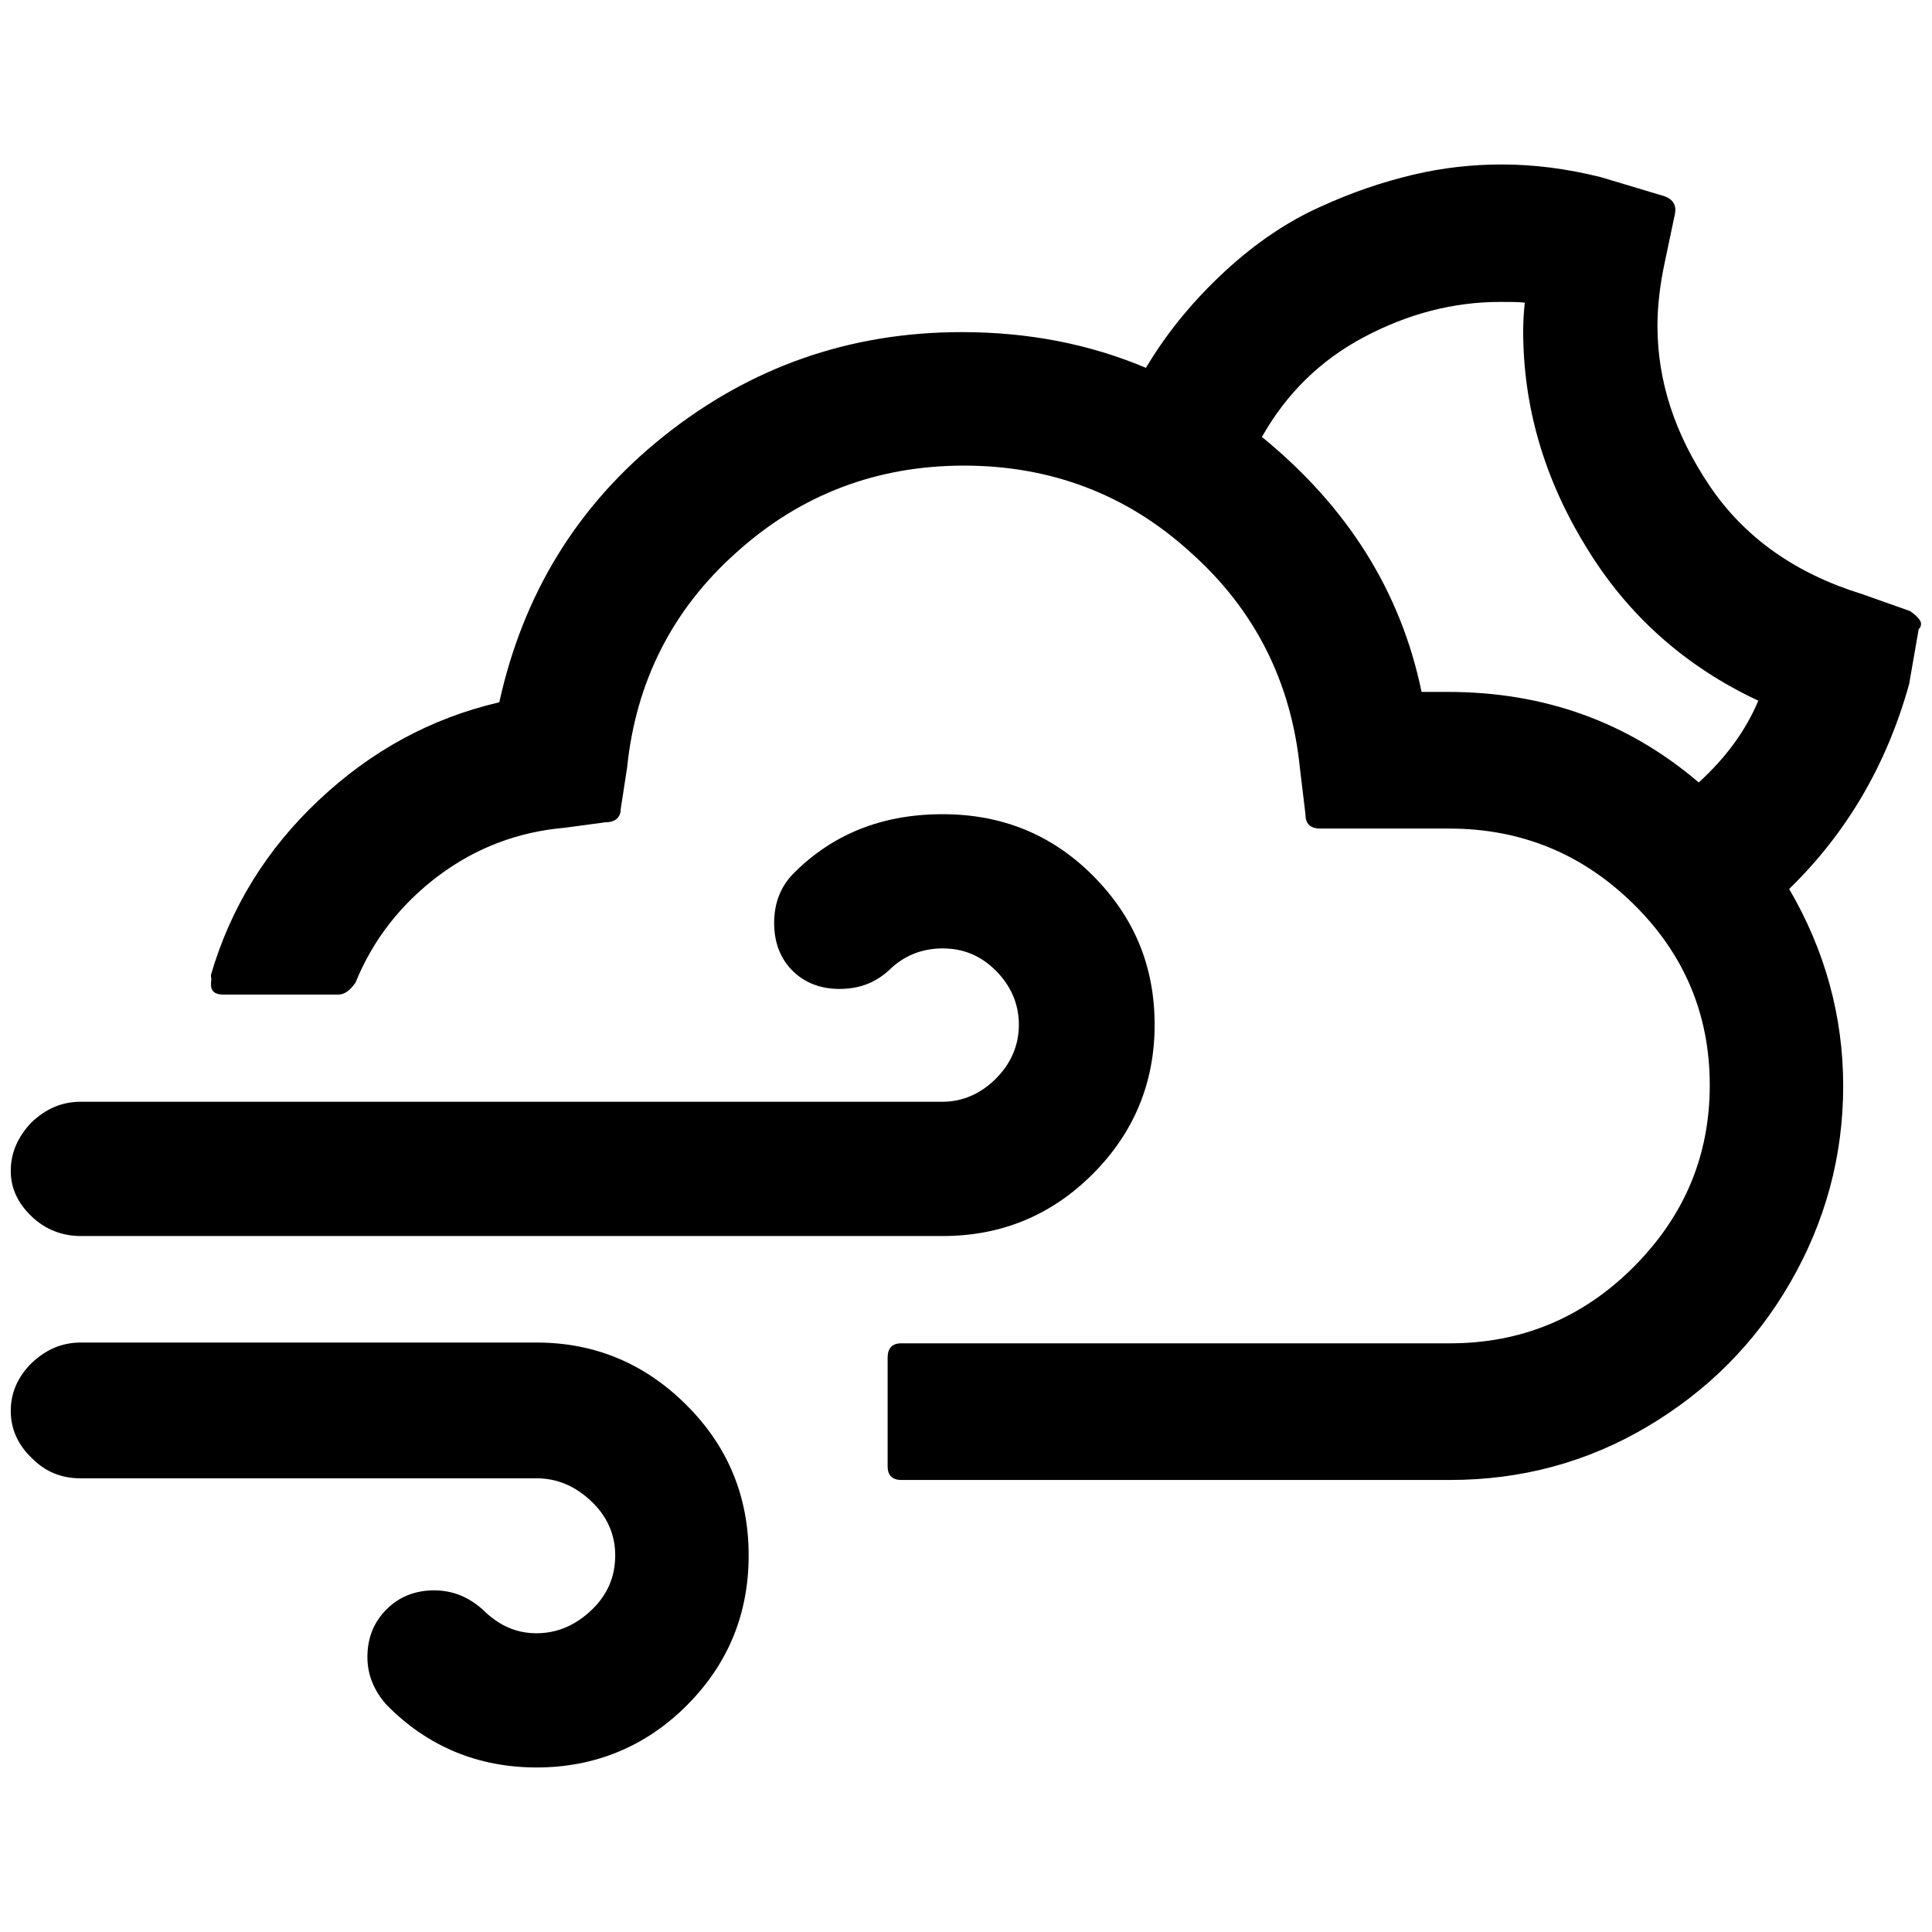 <?xml version="1.0" encoding="UTF-8" standalone="no"?>
<!-- Generator: Adobe Illustrator 22.0.1, SVG Export Plug-In . SVG Version: 6.00 Build 0)  -->

<svg
   version="1.1"
   id="Layer_1"
   x="0px"
   y="0px"
   viewBox="0 0 30 30"
   style="enable-background:new 0 0 30 30;"
   xml:space="preserve"
   sodipodi:docname="night-alt-cloudy-gusts-symbolic.svg"
   inkscape:version="1.2.2 (b0a8486541, 2022-12-01)"
   xmlns:inkscape="http://www.inkscape.org/namespaces/inkscape"
   xmlns:sodipodi="http://sodipodi.sourceforge.net/DTD/sodipodi-0.dtd"
   xmlns="http://www.w3.org/2000/svg"
   xmlns:svg="http://www.w3.org/2000/svg"><defs
   id="defs7" /><sodipodi:namedview
   id="namedview5"
   pagecolor="#ffffff"
   bordercolor="#666666"
   borderopacity="1.0"
   inkscape:showpageshadow="2"
   inkscape:pageopacity="0.0"
   inkscape:pagecheckerboard="0"
   inkscape:deskcolor="#d1d1d1"
   showgrid="false"
   inkscape:zoom="29.233333"
   inkscape:cx="14.982896"
   inkscape:cy="20.4561"
   inkscape:window-width="1920"
   inkscape:window-height="1014"
   inkscape:window-x="1080"
   inkscape:window-y="470"
   inkscape:window-maximized="1"
   inkscape:current-layer="Layer_1" />
<path
   d="m 0.167,21.907 c 0,0.284 0.111,0.53 0.333,0.74 0.21,0.21 0.456,0.308 0.752,0.308 h 7.08 c 0.321,0 0.604,0.123 0.851,0.358 0.247,0.234 0.37,0.518 0.37,0.839 0,0.333 -0.123,0.617 -0.37,0.851 -0.247,0.234 -0.53,0.358 -0.851,0.358 -0.321,0 -0.592,-0.123 -0.839,-0.37 -0.222,-0.197 -0.469,-0.296 -0.752,-0.296 -0.296,0 -0.543,0.099 -0.74,0.296 -0.197,0.197 -0.296,0.444 -0.296,0.74 0,0.271 0.099,0.518 0.296,0.74 0.641,0.654 1.431,0.974 2.331,0.974 0.9,0 1.69,-0.321 2.331,-0.962 0.641,-0.641 0.962,-1.418 0.962,-2.331 0,-0.913 -0.321,-1.69 -0.962,-2.331 C 10.023,21.18 9.246,20.847 8.333,20.847 H 1.253 c -0.296,0 -0.543,0.111 -0.765,0.321 -0.21,0.21 -0.321,0.456 -0.321,0.74 z m 0,-3.725 c 0,0.271 0.111,0.506 0.333,0.715 0.21,0.197 0.469,0.296 0.752,0.296 H 14.636 c 0.913,0 1.69,-0.321 2.331,-0.962 0.641,-0.641 0.962,-1.418 0.962,-2.319 0,-0.913 -0.321,-1.678 -0.962,-2.319 -0.641,-0.641 -1.418,-0.95 -2.331,-0.95 -0.937,0 -1.715,0.308 -2.331,0.937 -0.185,0.197 -0.284,0.444 -0.284,0.752 0,0.308 0.099,0.555 0.284,0.74 0.185,0.185 0.432,0.284 0.728,0.284 0.296,0 0.543,-0.086 0.765,-0.284 0.234,-0.234 0.518,-0.345 0.839,-0.345 0.321,0 0.592,0.111 0.826,0.345 0.234,0.234 0.358,0.518 0.358,0.839 0,0.321 -0.123,0.604 -0.358,0.839 -0.234,0.234 -0.518,0.358 -0.826,0.358 H 1.253 c -0.296,0 -0.543,0.111 -0.765,0.321 -0.21,0.222 -0.321,0.469 -0.321,0.752 z M 3.276,15.284 c 0,0.111 0.062,0.16 0.197,0.16 h 1.776 c 0.099,0 0.185,-0.062 0.271,-0.185 0.271,-0.666 0.703,-1.221 1.295,-1.665 0.58,-0.432 1.233,-0.678 1.949,-0.74 l 0.641,-0.086 c 0.148,0 0.234,-0.074 0.234,-0.21 l 0.099,-0.641 c 0.136,-1.332 0.703,-2.455 1.702,-3.343 0.999,-0.9 2.183,-1.344 3.528,-1.344 1.344,0 2.529,0.444 3.515,1.344 0.999,0.888 1.567,2.011 1.702,3.355 l 0.086,0.715 c 0,0.148 0.074,0.222 0.234,0.222 h 1.998 c 1.122,0 2.072,0.395 2.862,1.172 0.789,0.777 1.184,1.715 1.184,2.812 0,1.098 -0.395,2.035 -1.184,2.825 -0.789,0.789 -1.739,1.184 -2.849,1.184 h -8.523 c -0.136,0 -0.21,0.074 -0.21,0.222 v 1.69 c 0,0.136 0.074,0.21 0.21,0.21 h 8.523 c 1.098,0 2.122,-0.271 3.059,-0.826 0.937,-0.555 1.678,-1.295 2.22,-2.233 0.543,-0.937 0.826,-1.961 0.826,-3.059 0,-1.085 -0.284,-2.109 -0.839,-3.059 0.9,-0.876 1.517,-1.937 1.863,-3.182 l 0.148,-0.851 c 0.025,-0.025 0.037,-0.049 0.037,-0.086 0,-0.049 -0.062,-0.123 -0.173,-0.197 L 28.92,9.227 C 27.884,8.907 27.094,8.352 26.551,7.55 26.009,6.748 25.737,5.922 25.737,5.058 c 0,-0.296 0.037,-0.629 0.111,-0.974 L 26.009,3.319 C 26.033,3.196 25.984,3.097 25.848,3.048 L 24.862,2.752 C 24.319,2.616 23.813,2.554 23.32,2.554 c -0.456,0 -0.913,0.049 -1.381,0.16 C 21.47,2.826 20.989,2.986 20.483,3.22 19.989,3.442 19.496,3.775 19.027,4.207 18.559,4.639 18.139,5.132 17.794,5.712 16.918,5.342 15.968,5.157 14.932,5.157 c -1.739,0 -3.281,0.543 -4.626,1.616 C 8.962,7.846 8.123,9.227 7.753,10.905 6.693,11.152 5.767,11.657 4.953,12.422 4.139,13.187 3.584,14.087 3.276,15.136 v 0.037 c 0.012,0.025 0,0.062 0,0.111 z M 19.595,6.785 c 0.382,-0.678 0.913,-1.196 1.591,-1.554 0.678,-0.358 1.381,-0.543 2.109,-0.543 0.173,0 0.296,0 0.382,0.012 -0.012,0.111 -0.025,0.259 -0.025,0.444 0,1.159 0.321,2.282 0.974,3.343 0.641,1.061 1.542,1.863 2.677,2.393 -0.197,0.469 -0.506,0.888 -0.925,1.27 -1.098,-0.937 -2.393,-1.406 -3.898,-1.406 H 22.074 C 21.753,9.19 20.927,7.871 19.595,6.785 Z"
   id="path2"
   style="stroke-width:1.233" />
</svg>
